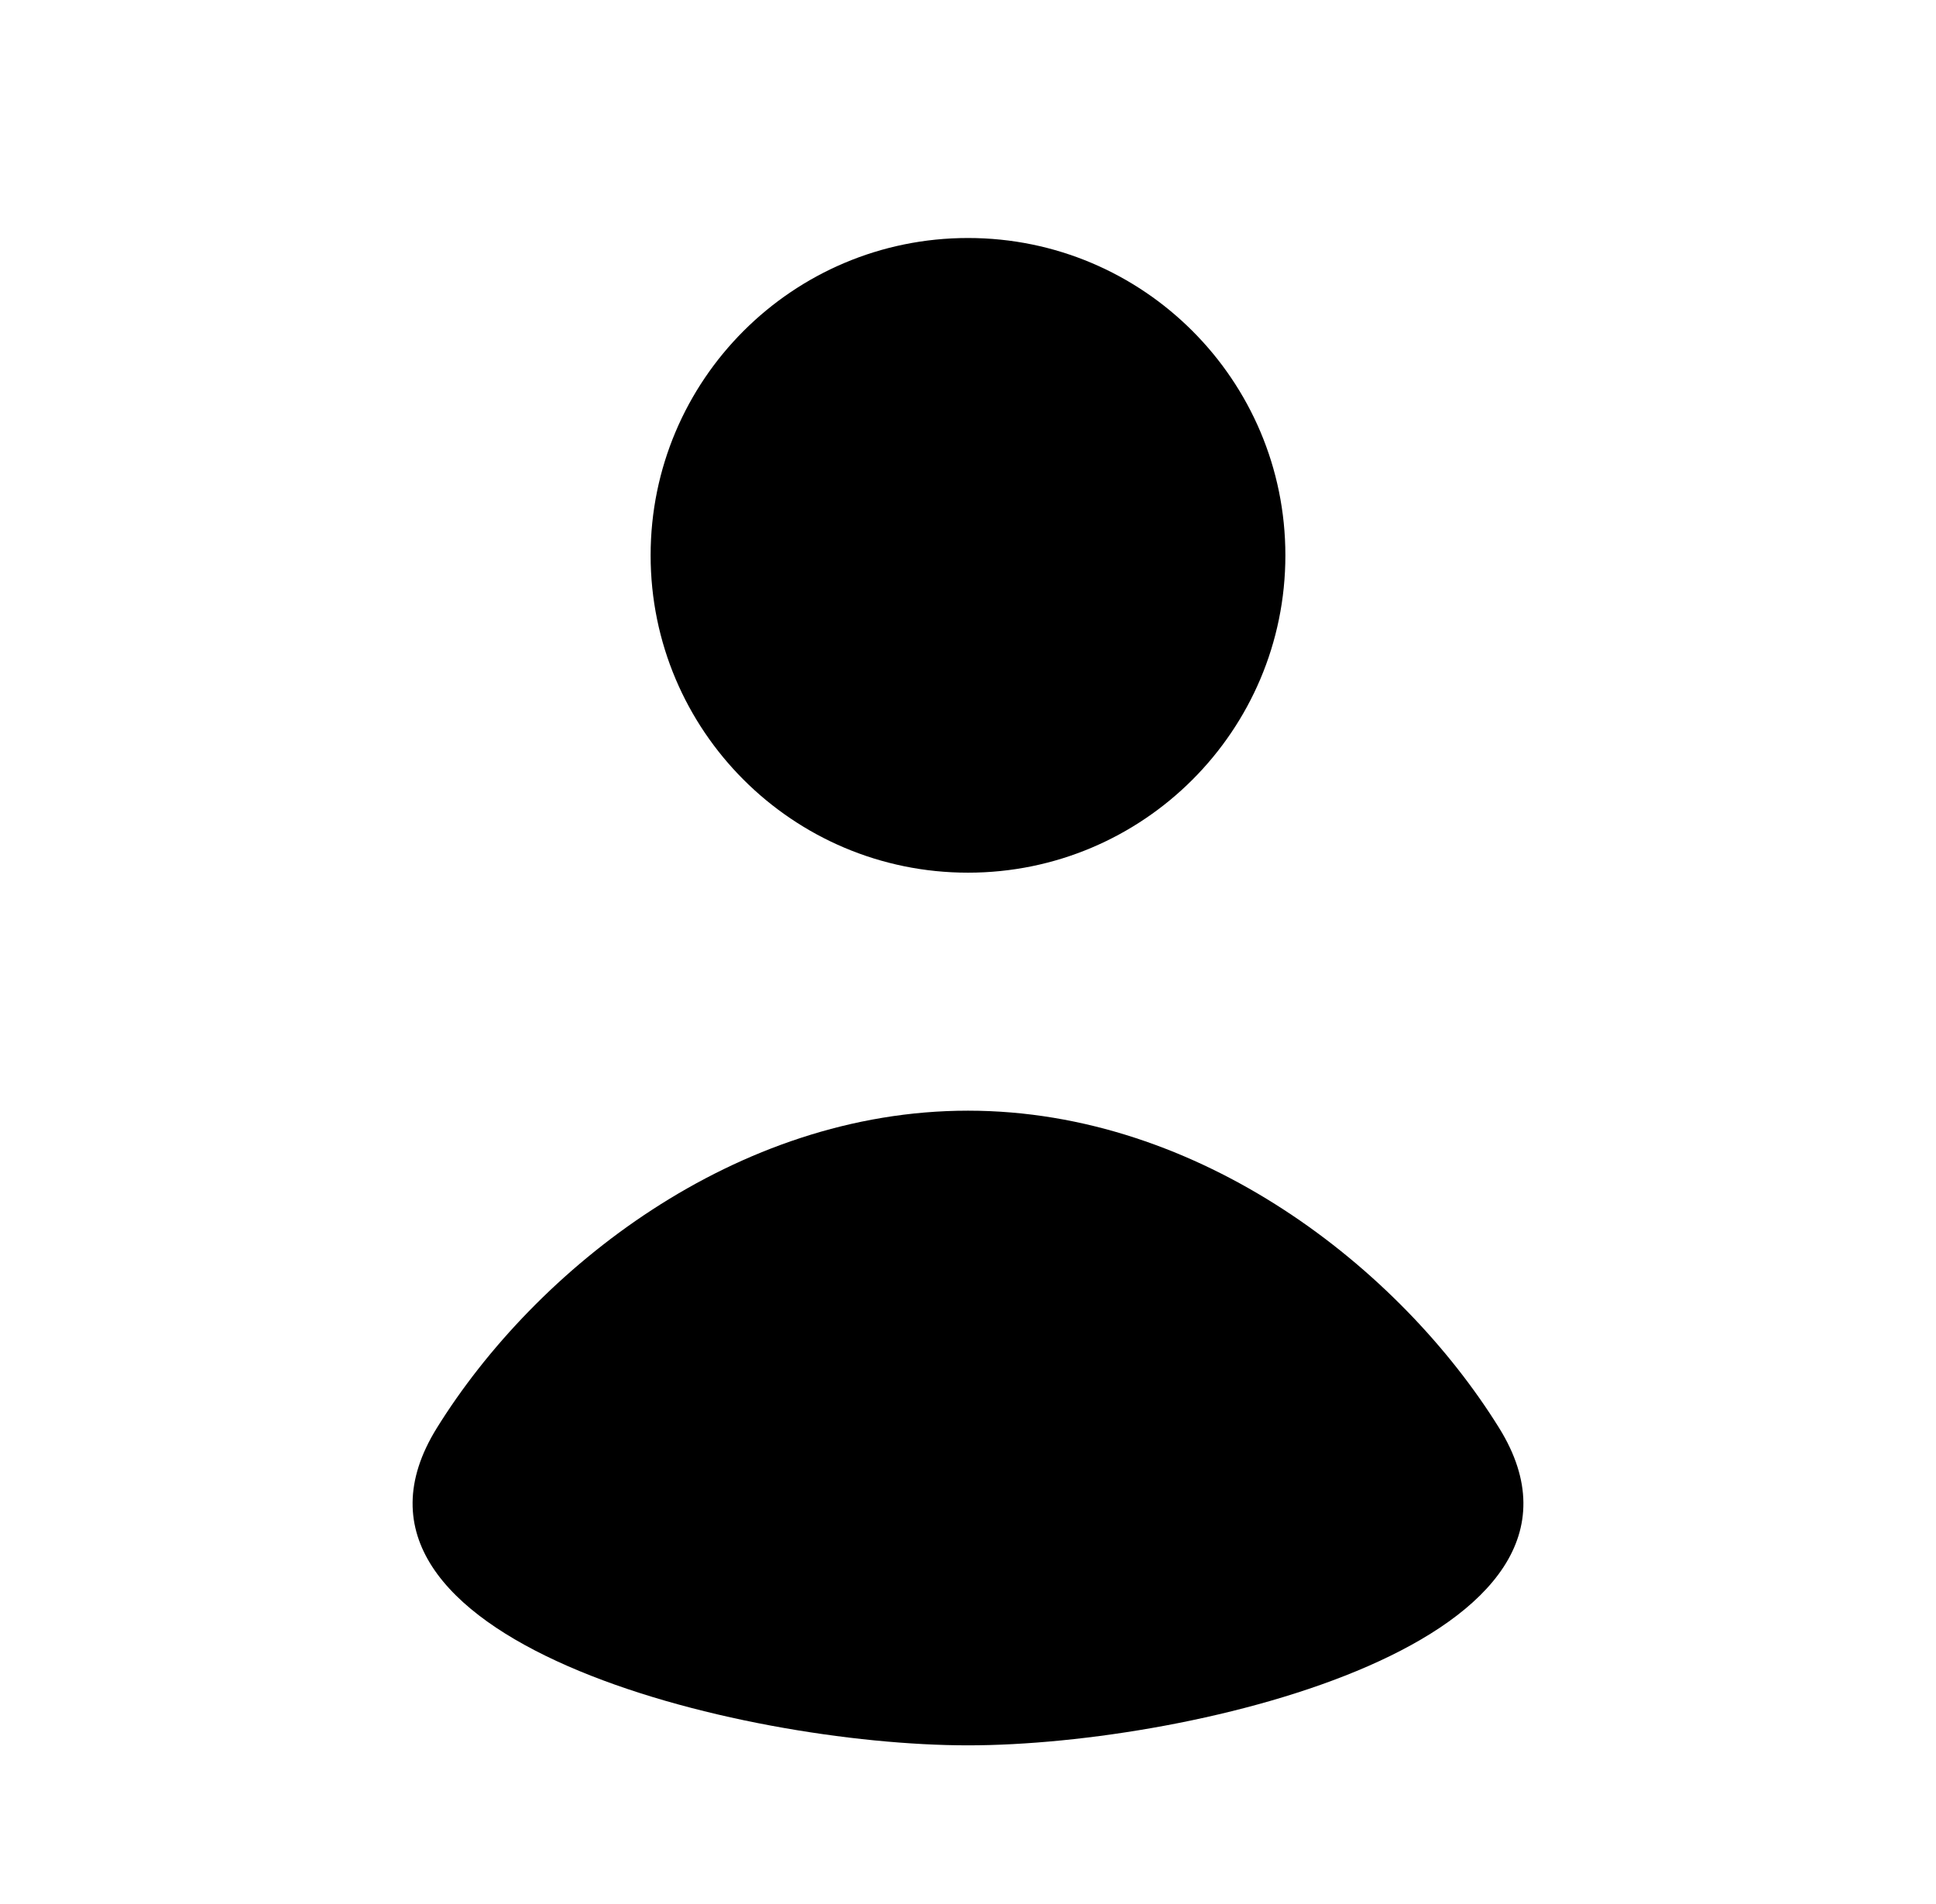 <svg xmlns="http://www.w3.org/2000/svg" width="61" height="60" viewBox="0 0 61 60" fill="none">
  <path d="M30.5 27.5C36.023 27.5 40.5 23.023 40.5 17.5C40.5 11.977 36.023 7.5 30.5 7.5C24.977 7.5 20.5 11.977 20.5 17.5C20.5 23.023 24.977 27.5 30.5 27.5Z" fill="black"/>
  <path d="M13.764 45C9.623 51.675 23.332 55 30.5 55C37.668 55 51.377 51.675 47.236 45C44.121 39.98 37.822 35 30.5 35C23.178 35 16.879 39.98 13.764 45Z" fill="black"/>
</svg>